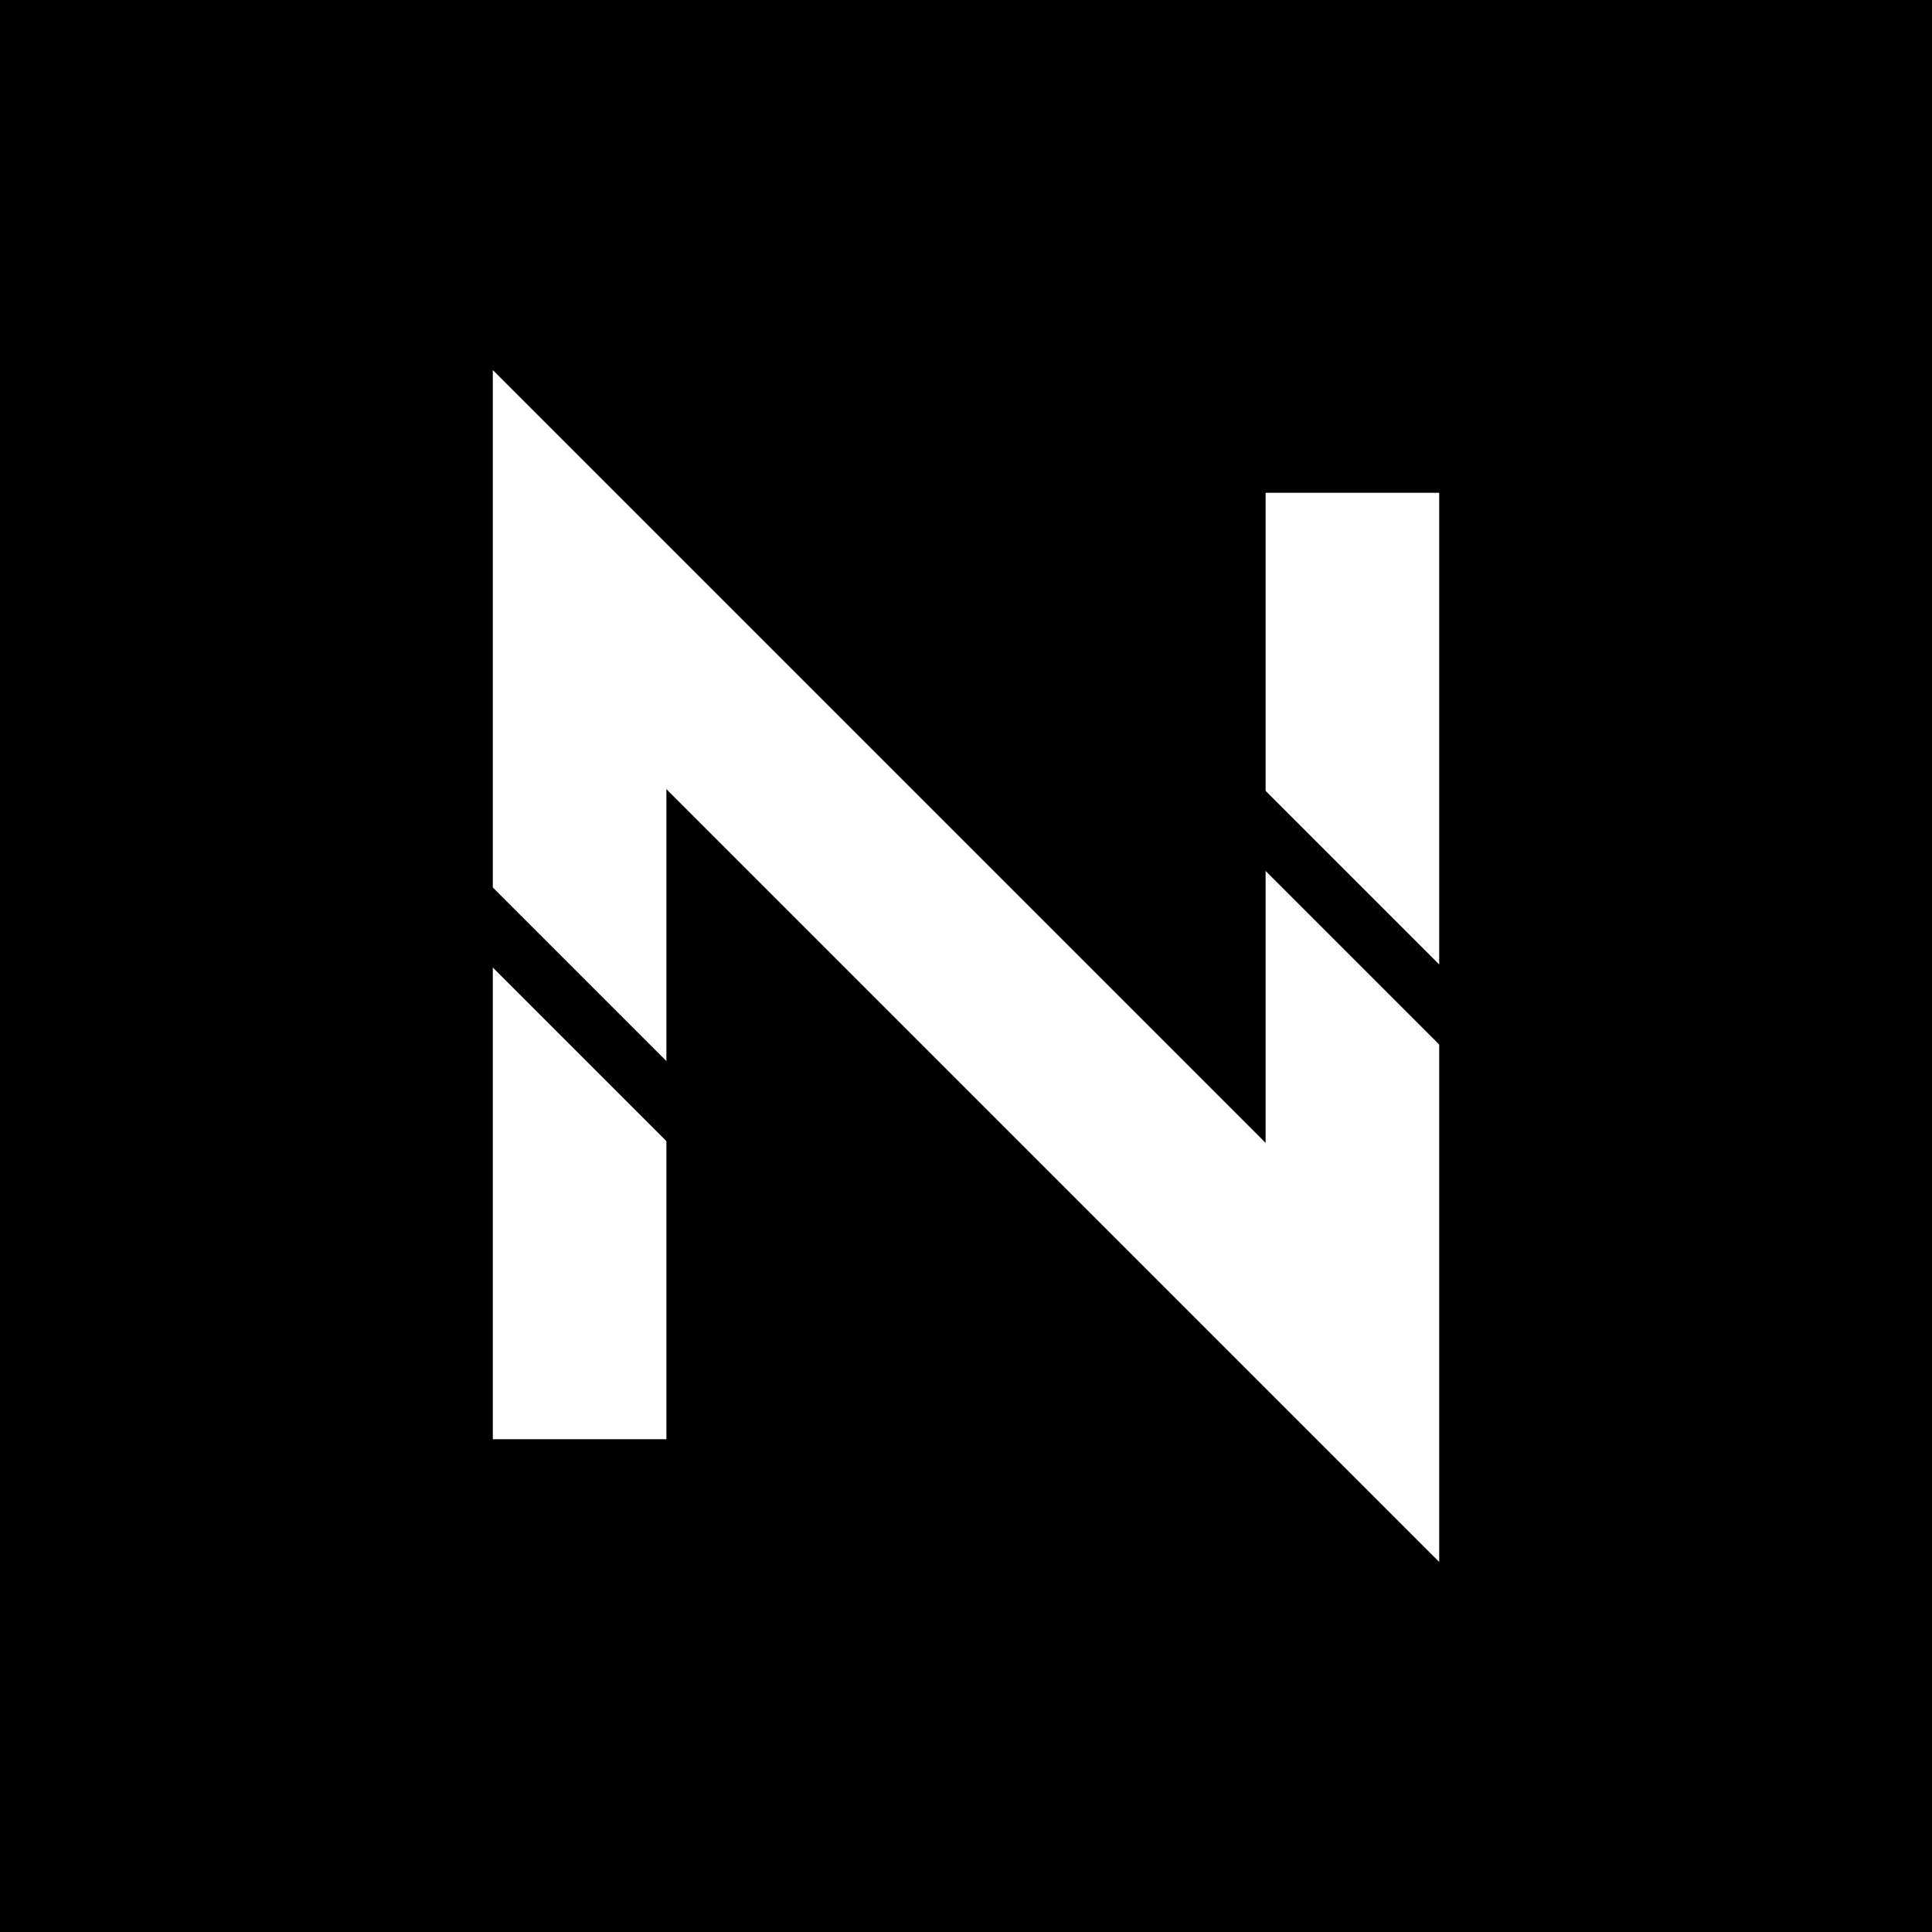 <svg xmlns="http://www.w3.org/2000/svg" viewBox="0 0 512 512">
    <!-- Background -->
    <rect width="512" height="512" fill="black"/>
    
    <!-- Main N shape with adjusted positioning -->
    <path d="M153.6 358.4 L153.6 153.6 L358.4 358.4 L358.4 153.6" 
          stroke="white" 
          stroke-width="46" 
          fill="none"
          stroke-linecap="square"/>
    
    <!-- Break lines, perfectly aligned with the stroke -->
    <path d="M128 243.2 L179.2 294.4 M332.8 217.6 L384 268.8" 
          stroke="black" 
          stroke-width="15" 
          stroke-linecap="square"/>
</svg>